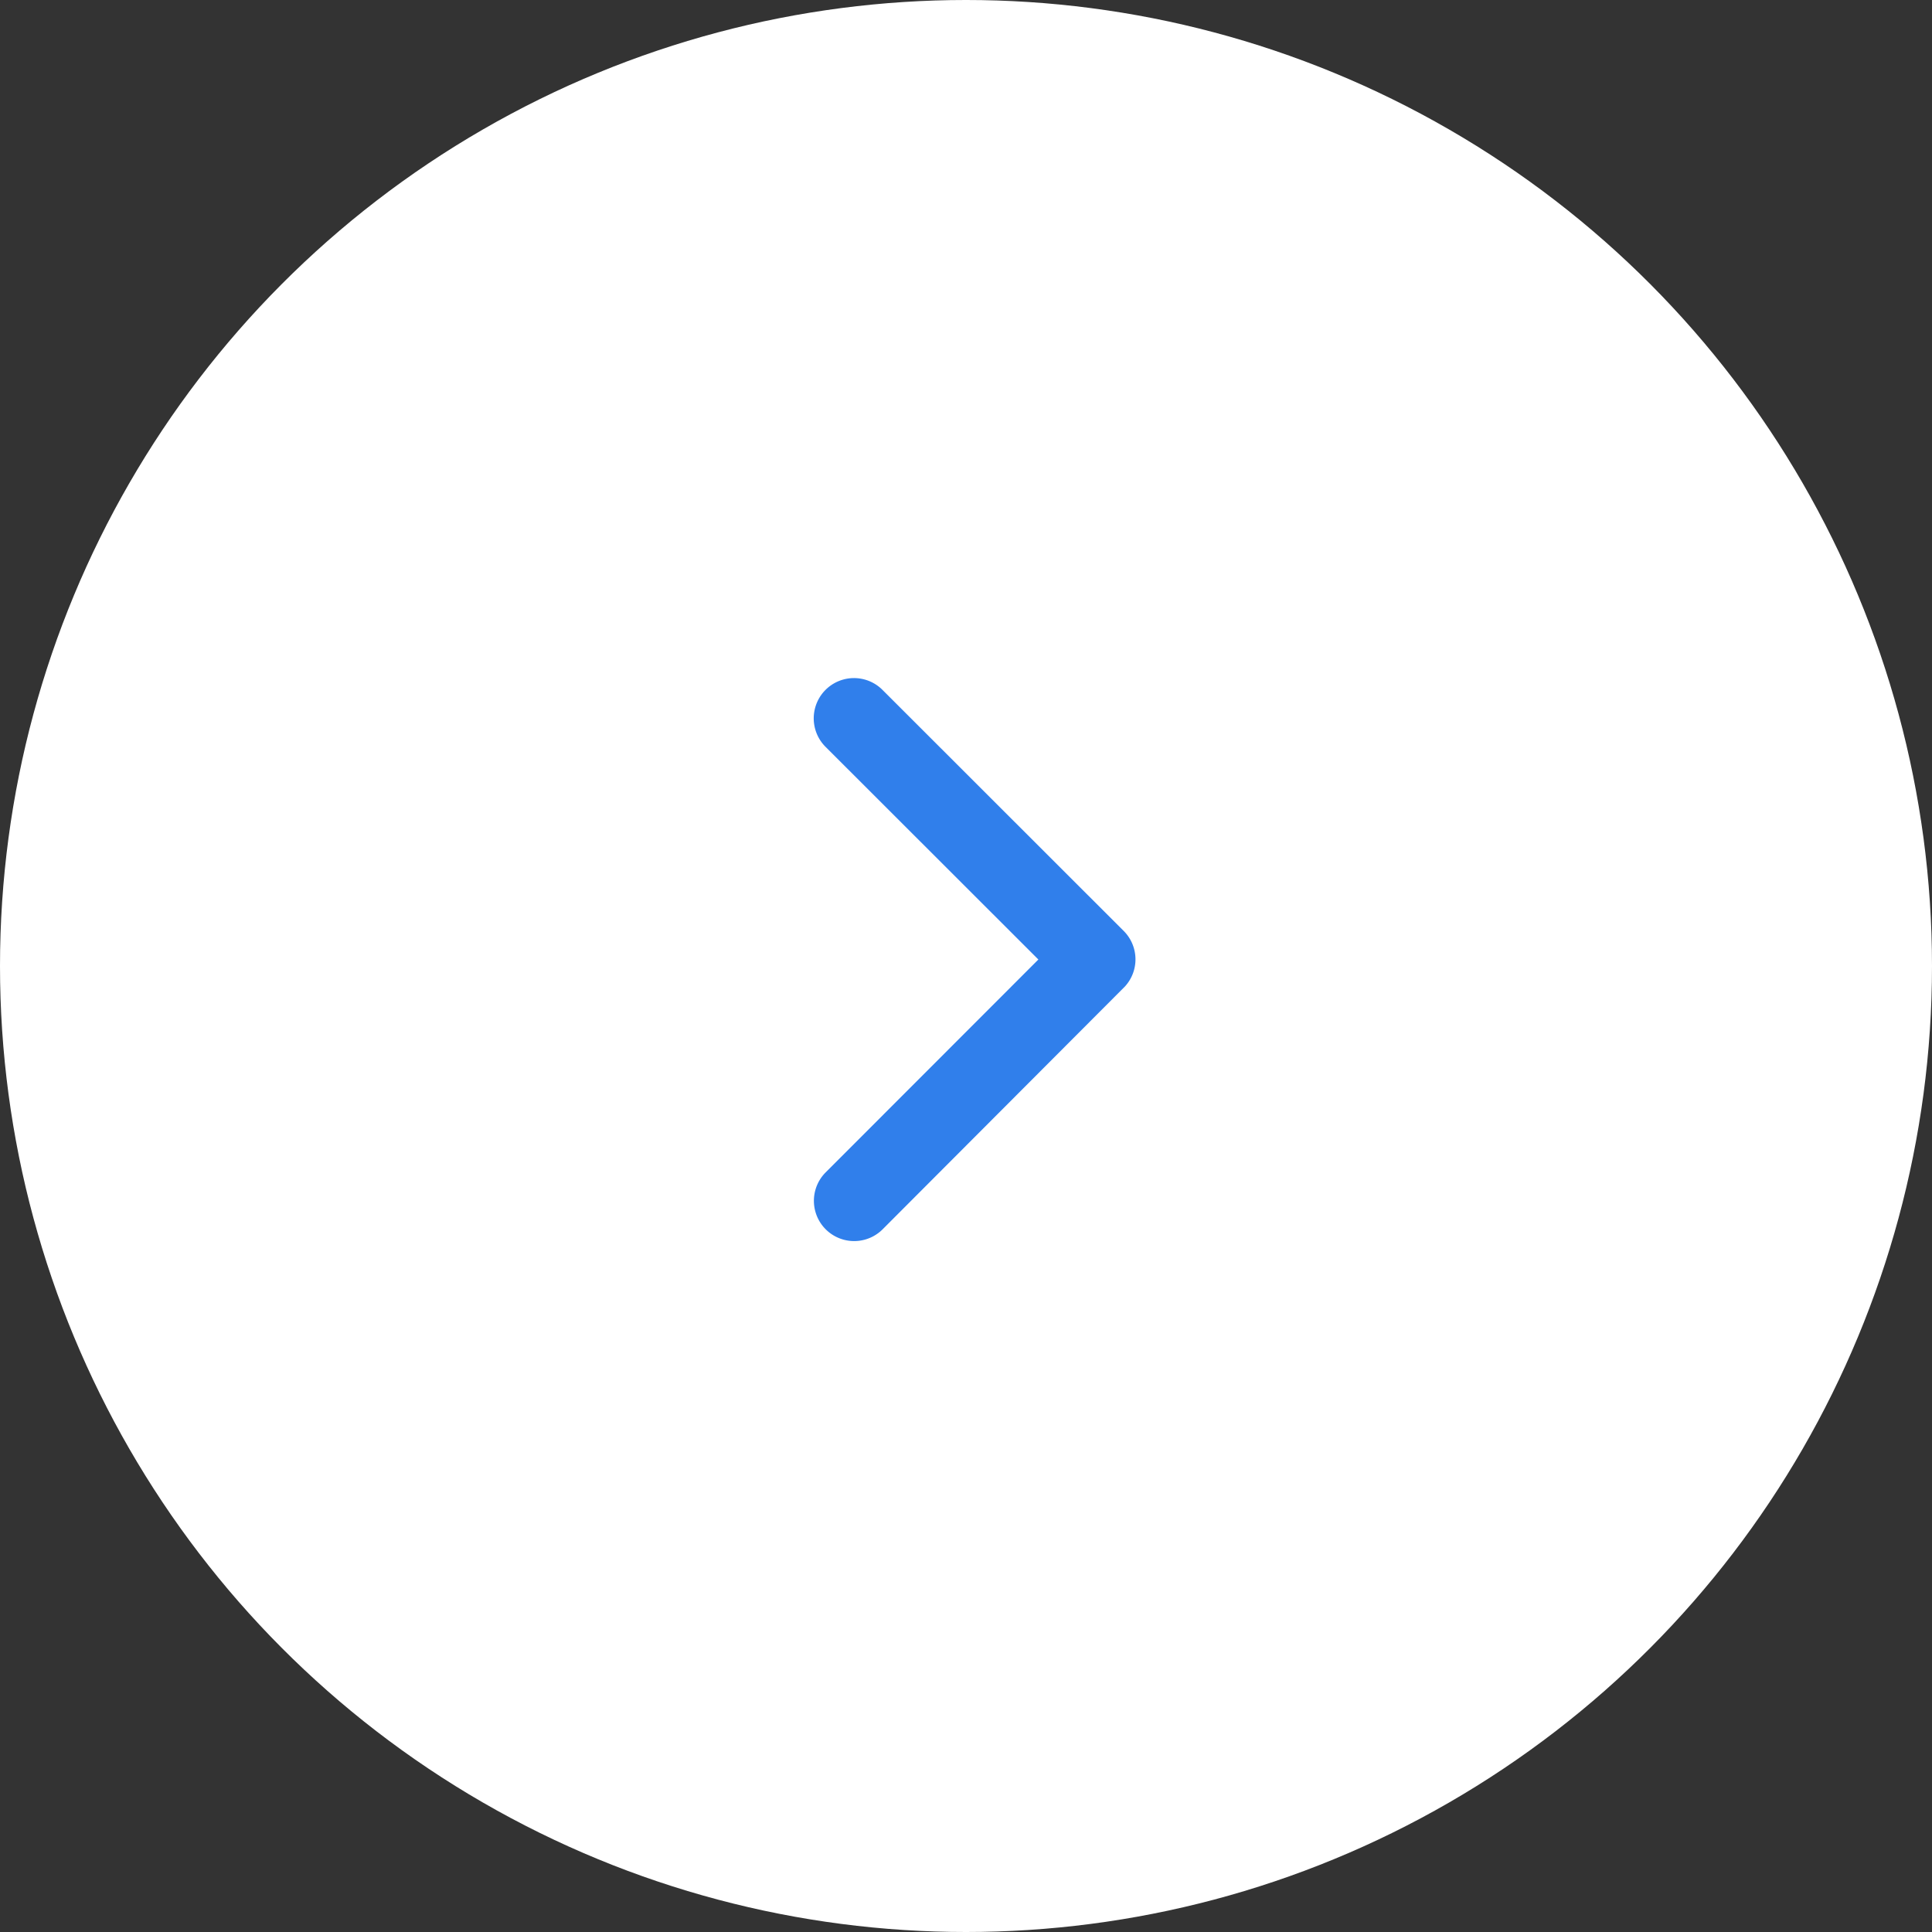 <svg id="Group_6584" data-name="Group 6584" xmlns="http://www.w3.org/2000/svg" width="114" height="114" viewBox="0 0 114 114">
  <rect x="0" y="0" width="114" height="114" fill="#333333" stroke="none"/>
  <circle id="Ellipse_12" data-name="Ellipse 12" cx="57" cy="57" r="57" fill="#fff"/>
  <path id="Icon_ionic-ios-arrow-back" data-name="Icon ionic-ios-arrow-back" d="M24.526,22.811,11.948,10.242a2.376,2.376,0,0,1,3.365-3.355L29.564,21.128a2.371,2.371,0,0,1,.069,3.276l-14.31,14.34a2.376,2.376,0,0,1-3.365-3.355Z" transform="translate(36.744 33.806)" fill="#307feb"/>
</svg>
